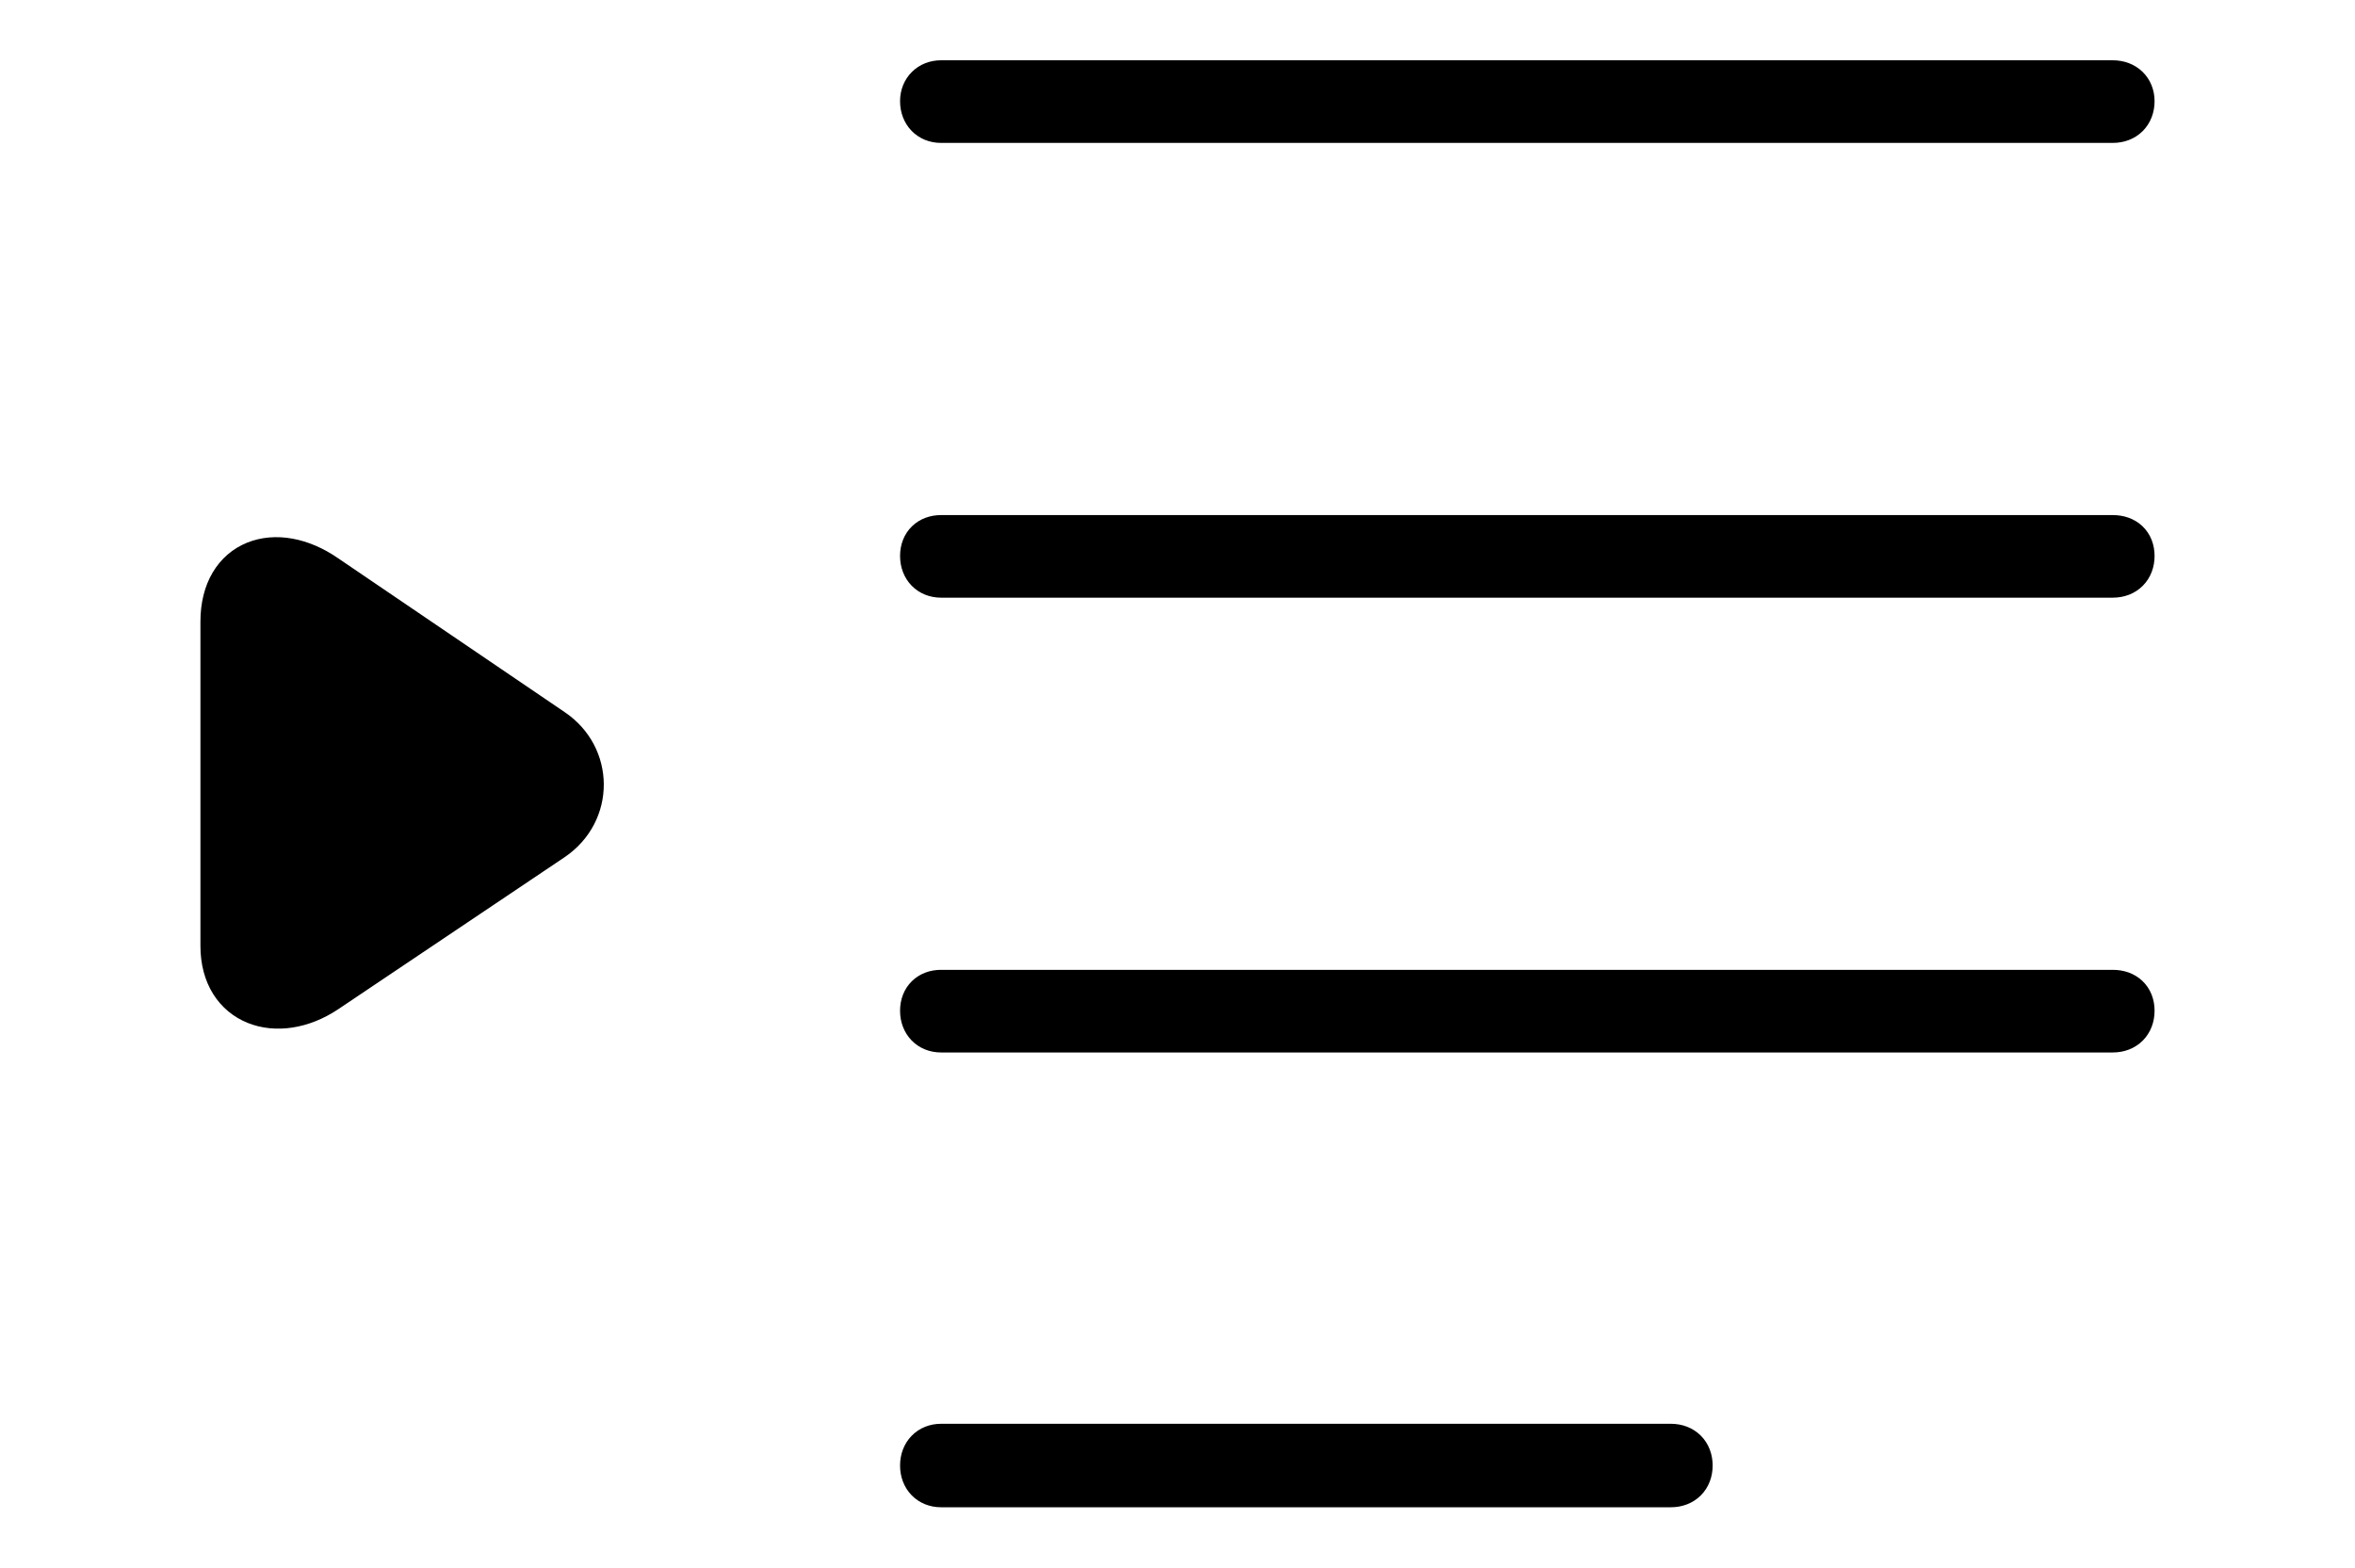 <svg width='58.502px' height='38.951px' direction='ltr' xmlns='http://www.w3.org/2000/svg' version='1.1'>
<g fill-rule='nonzero' transform='scale(1,-1) translate(0,-38.951)'>
<path fill='black' stroke='black' fill-opacity='1.0' stroke-width='1.0' d='
    M 23.375,35.9
    L 52.486,35.9
    C 52.809,35.9 53.023,36.115 53.023,36.438
    C 53.023,36.738 52.809,36.953 52.486,36.953
    L 23.375,36.953
    C 23.074,36.953 22.859,36.738 22.859,36.438
    C 22.859,36.115 23.074,35.9 23.375,35.9
    Z
    M 23.375,24.6
    L 52.486,24.6
    C 52.809,24.6 53.023,24.814 53.023,25.137
    C 53.023,25.459 52.809,25.652 52.486,25.652
    L 23.375,25.652
    C 23.074,25.652 22.859,25.459 22.859,25.137
    C 22.859,24.814 23.074,24.6 23.375,24.6
    Z
    M 8.121,14.287
    L 13.75,18.068
    C 14.76,18.756 14.738,20.174 13.75,20.84
    L 8.121,24.664
    C 6.854,25.545 5.479,25.072 5.479,23.504
    L 5.479,15.447
    C 5.479,13.943 6.896,13.471 8.121,14.287
    Z
    M 23.375,13.299
    L 52.486,13.299
    C 52.809,13.299 53.023,13.514 53.023,13.836
    C 53.023,14.158 52.809,14.352 52.486,14.352
    L 23.375,14.352
    C 23.074,14.352 22.859,14.158 22.859,13.836
    C 22.859,13.514 23.074,13.299 23.375,13.299
    Z
    M 23.375,1.998
    L 41.508,1.998
    C 41.83,1.998 42.045,2.213 42.045,2.535
    C 42.045,2.857 41.83,3.072 41.508,3.072
    L 23.375,3.072
    C 23.074,3.072 22.859,2.857 22.859,2.535
    C 22.859,2.213 23.074,1.998 23.375,1.998
    Z
' />
</g>
</svg>